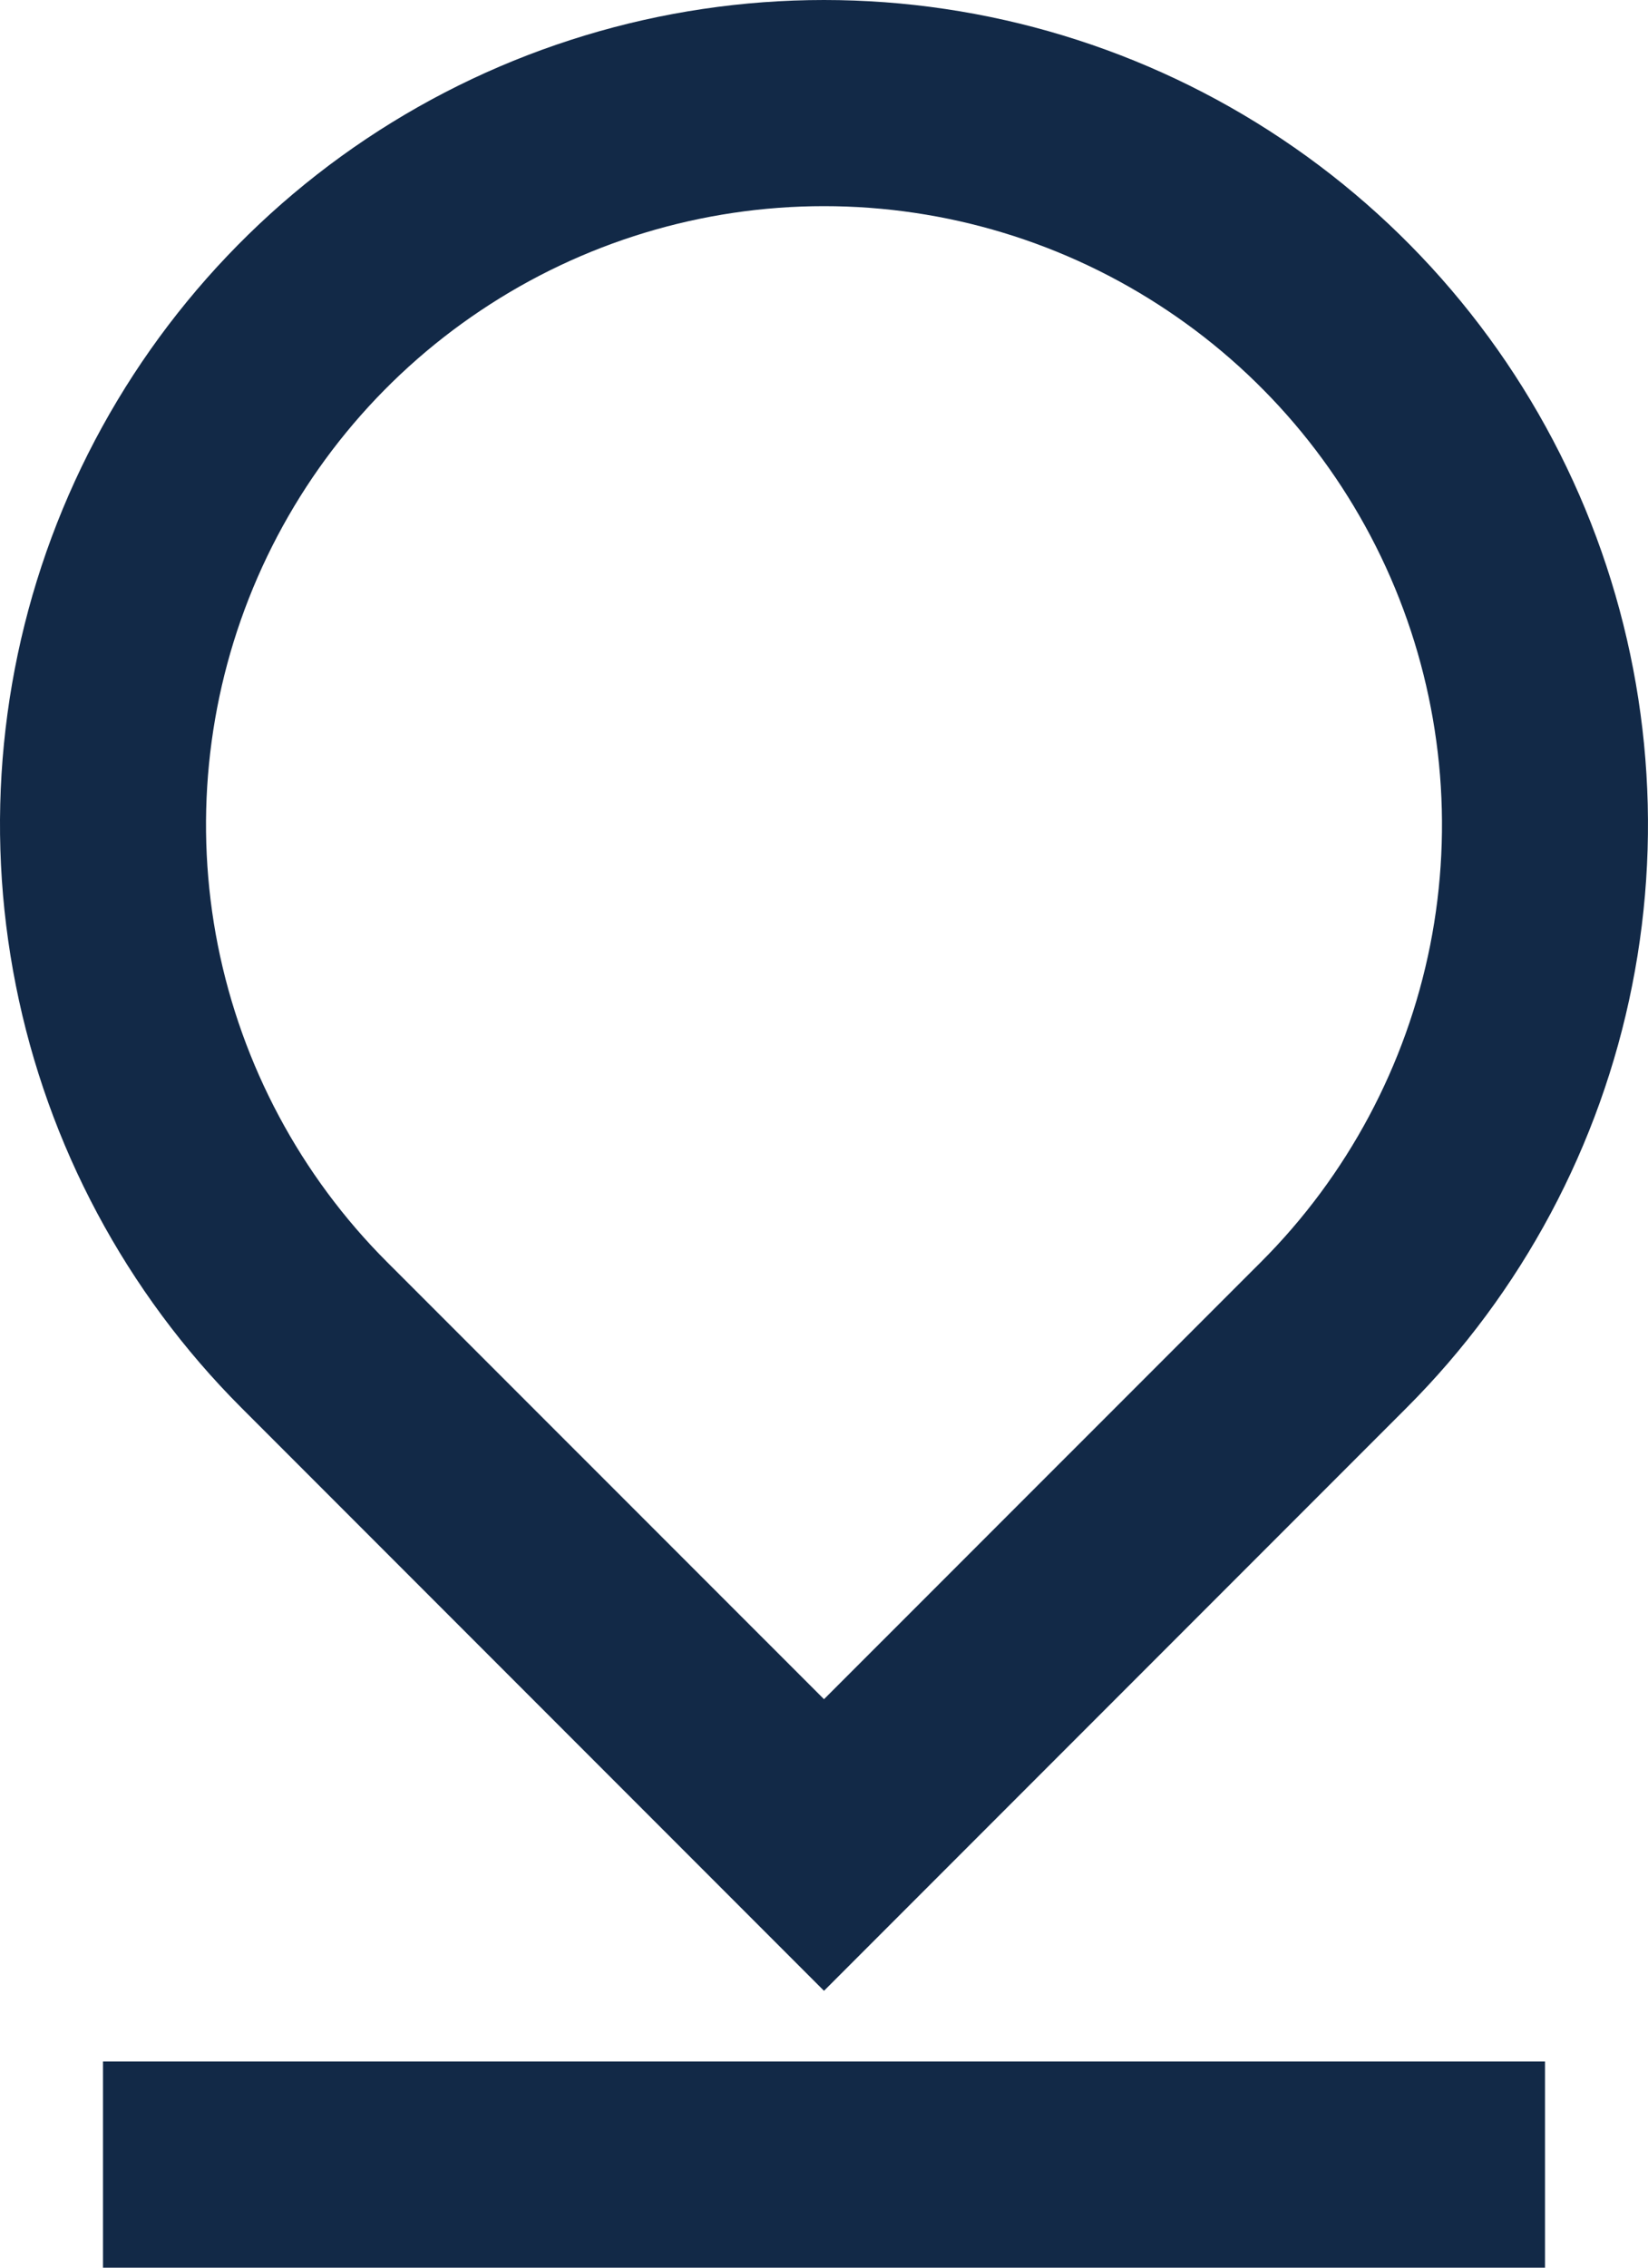 <svg width="16" height="22" viewBox="0 0 16 22" fill="none" xmlns="http://www.w3.org/2000/svg">
<path d="M8 16.485L12.243 12.243C13.082 11.404 13.653 10.335 13.885 9.171C14.116 8.007 13.997 6.8 13.543 5.704C13.089 4.608 12.32 3.671 11.333 3.012C10.347 2.352 9.187 2 8 2C6.813 2 5.653 2.352 4.667 3.012C3.68 3.671 2.911 4.608 2.457 5.704C2.003 6.8 1.884 8.007 2.115 9.171C2.347 10.335 2.918 11.404 3.757 12.243L8 16.485ZM13.657 13.657L8 19.314L2.343 13.657C1.224 12.538 0.462 11.112 0.154 9.561C-0.155 8.009 0.003 6.4 0.609 4.938C1.215 3.477 2.24 2.227 3.555 1.348C4.871 0.469 6.418 0 8 0C9.582 0 11.129 0.469 12.444 1.348C13.76 2.227 14.786 3.477 15.391 4.938C15.996 6.4 16.155 8.009 15.846 9.561C15.538 11.112 14.776 12.538 13.657 13.657ZM1 20H15V22H1V20Z" fill="#122947"/>
</svg>
